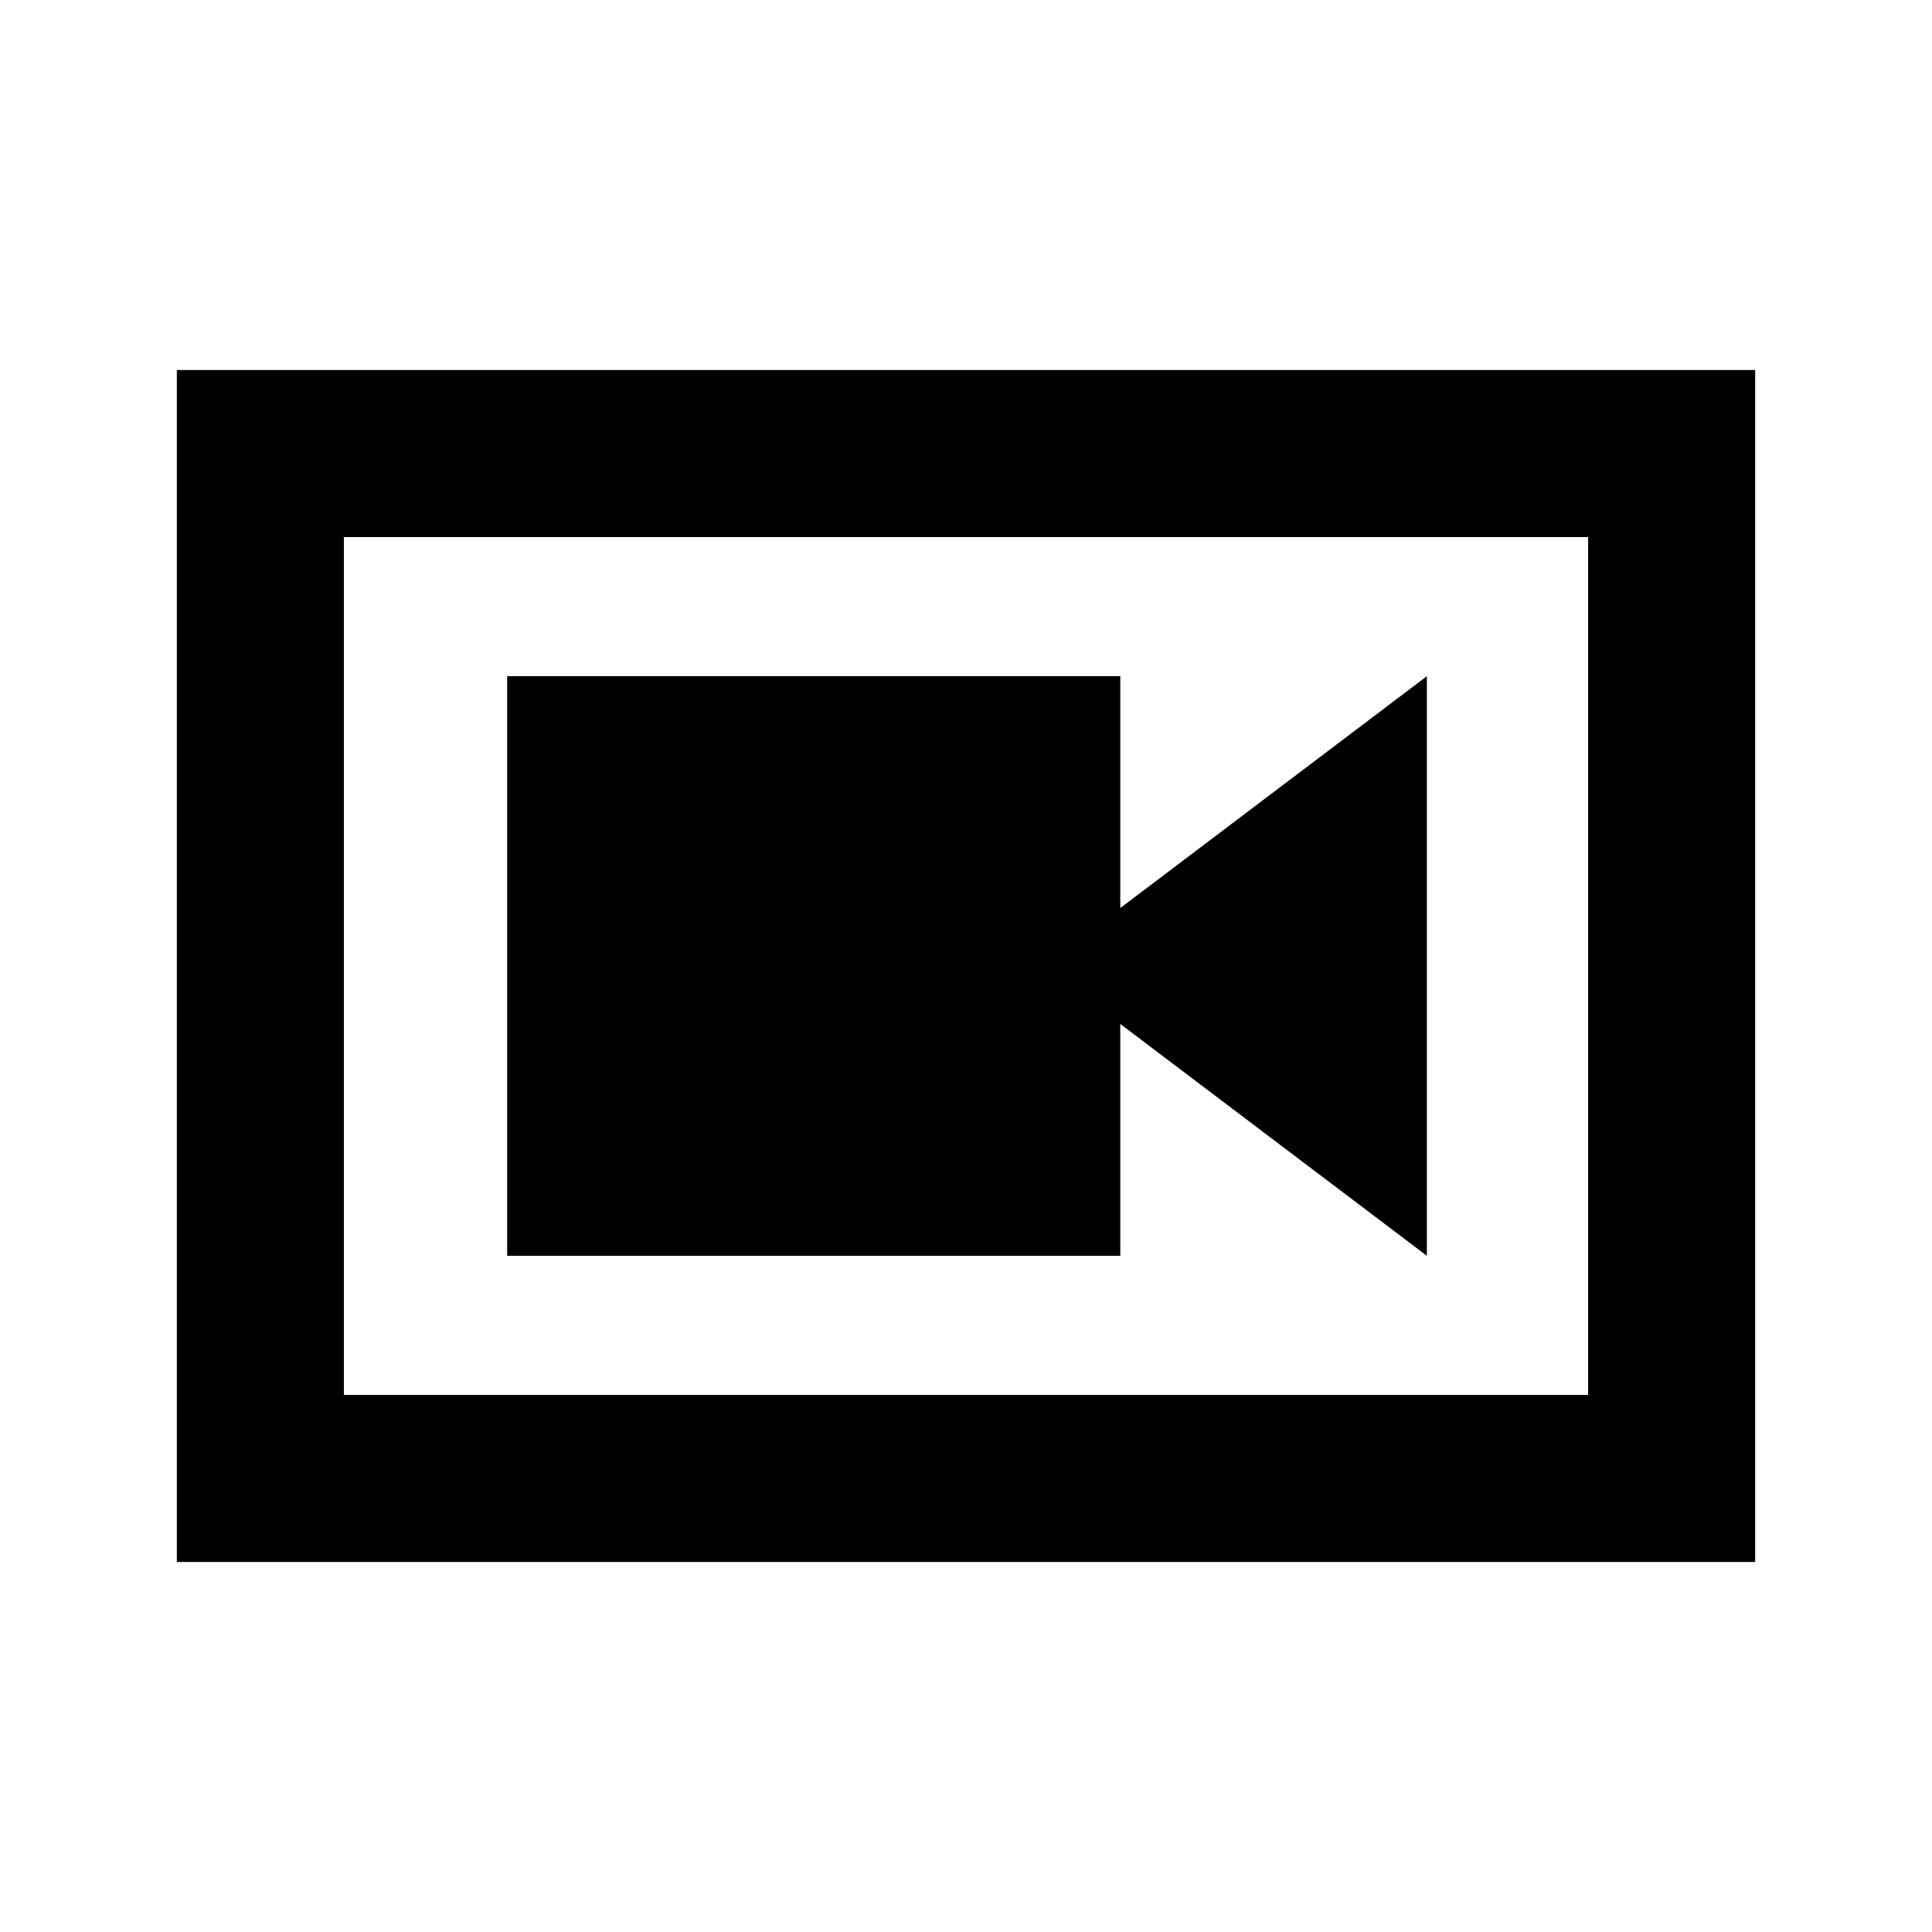 <svg xmlns="http://www.w3.org/2000/svg" height="20" viewBox="0 -960 960 960" width="20"><path d="M252-336h304.667v-115.2L709-336v-288L556.667-508.8V-624H252v288ZM87.87-183.869v-592.262H872.13v592.262H87.869Zm83-83.001h618.26v-426.26H170.87v426.26Zm0-426.26v426.26-426.26Z"/></svg>